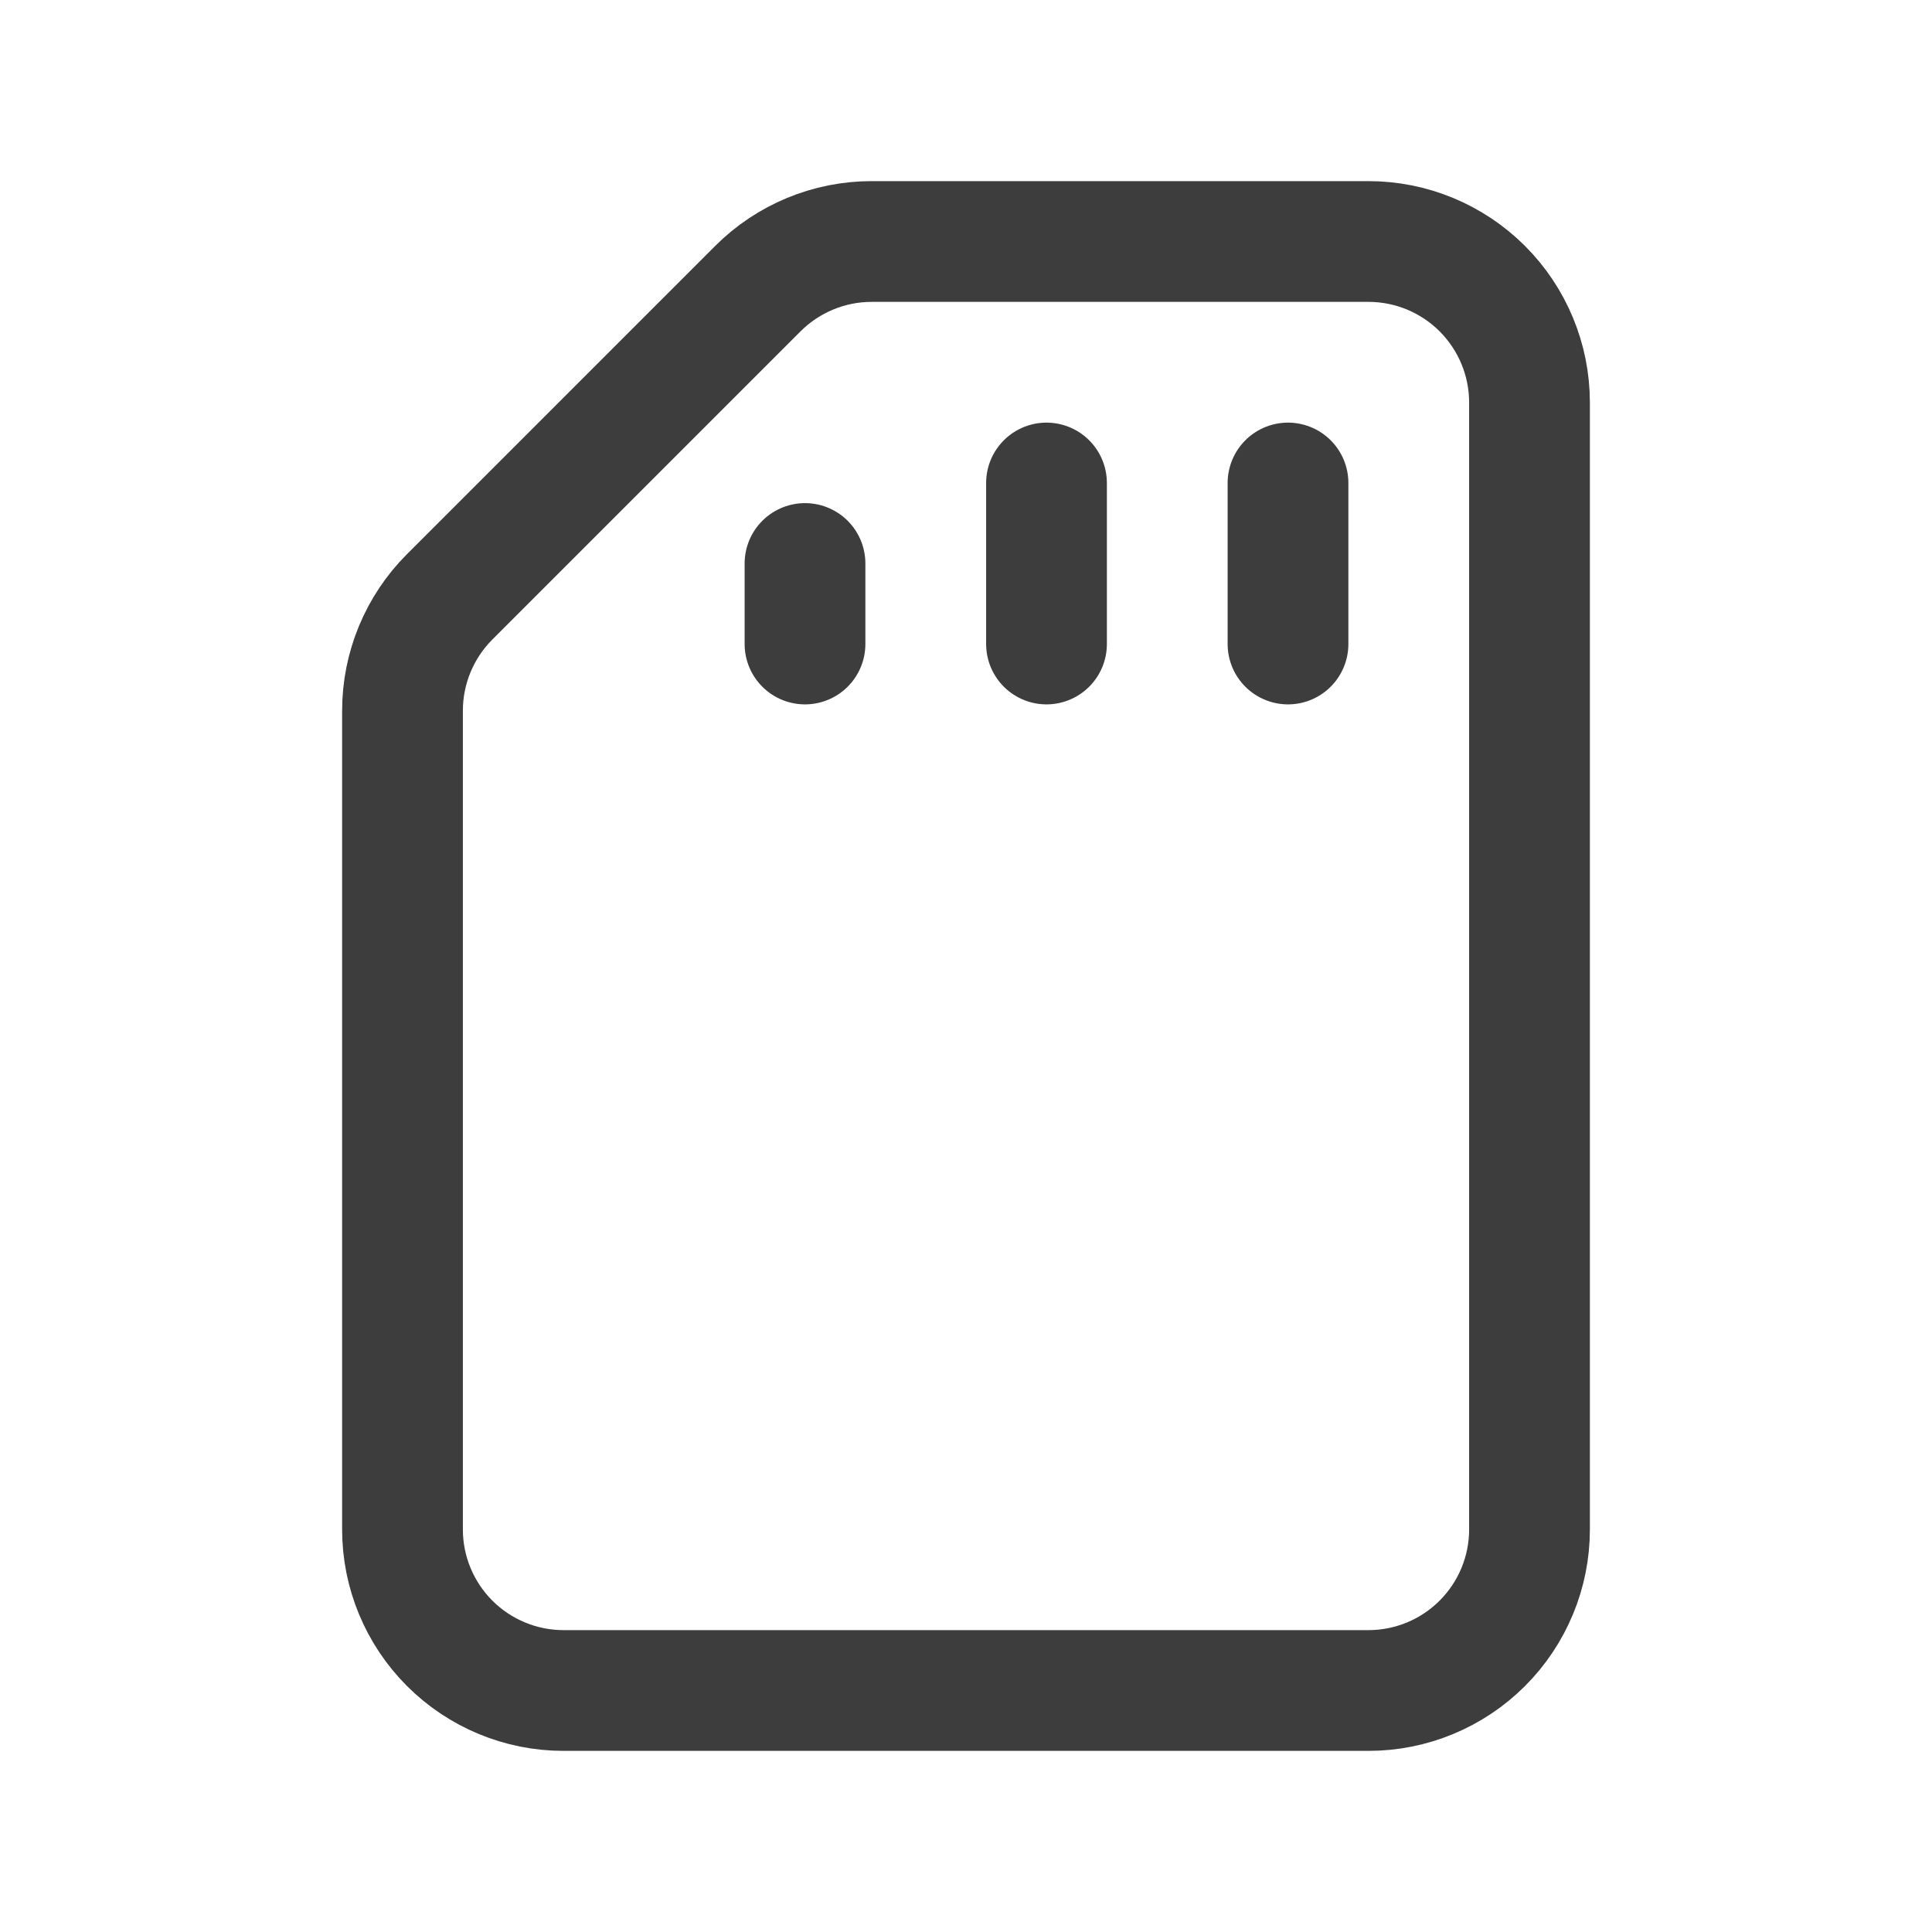 <svg width="24" height="24" viewBox="0 0 24 24" fill="none" xmlns="http://www.w3.org/2000/svg">
<path d="M7 21H17C17.53 21 18.039 20.789 18.414 20.414C18.789 20.039 19 19.53 19 19V5C19 4.47 18.789 3.961 18.414 3.586C18.039 3.211 17.53 3 17 3H10.828C10.298 3 9.789 3.211 9.414 3.586L5.586 7.414C5.211 7.789 5 8.298 5 8.828V19C5 19.53 5.211 20.039 5.586 20.414C5.961 20.789 6.47 21 7 21Z" stroke="#3D3D3D" stroke-width="1.5" stroke-linecap="round" stroke-linejoin="round"/>
<path d="M13 6V8" stroke="#3D3D3D" stroke-width="1.5" stroke-linecap="round" stroke-linejoin="round"/>
<path d="M16 6V8" stroke="#3D3D3D" stroke-width="1.5" stroke-linecap="round" stroke-linejoin="round"/>
<path d="M10 7V8" stroke="#3D3D3D" stroke-width="1.5" stroke-linecap="round" stroke-linejoin="round"/>
</svg>
